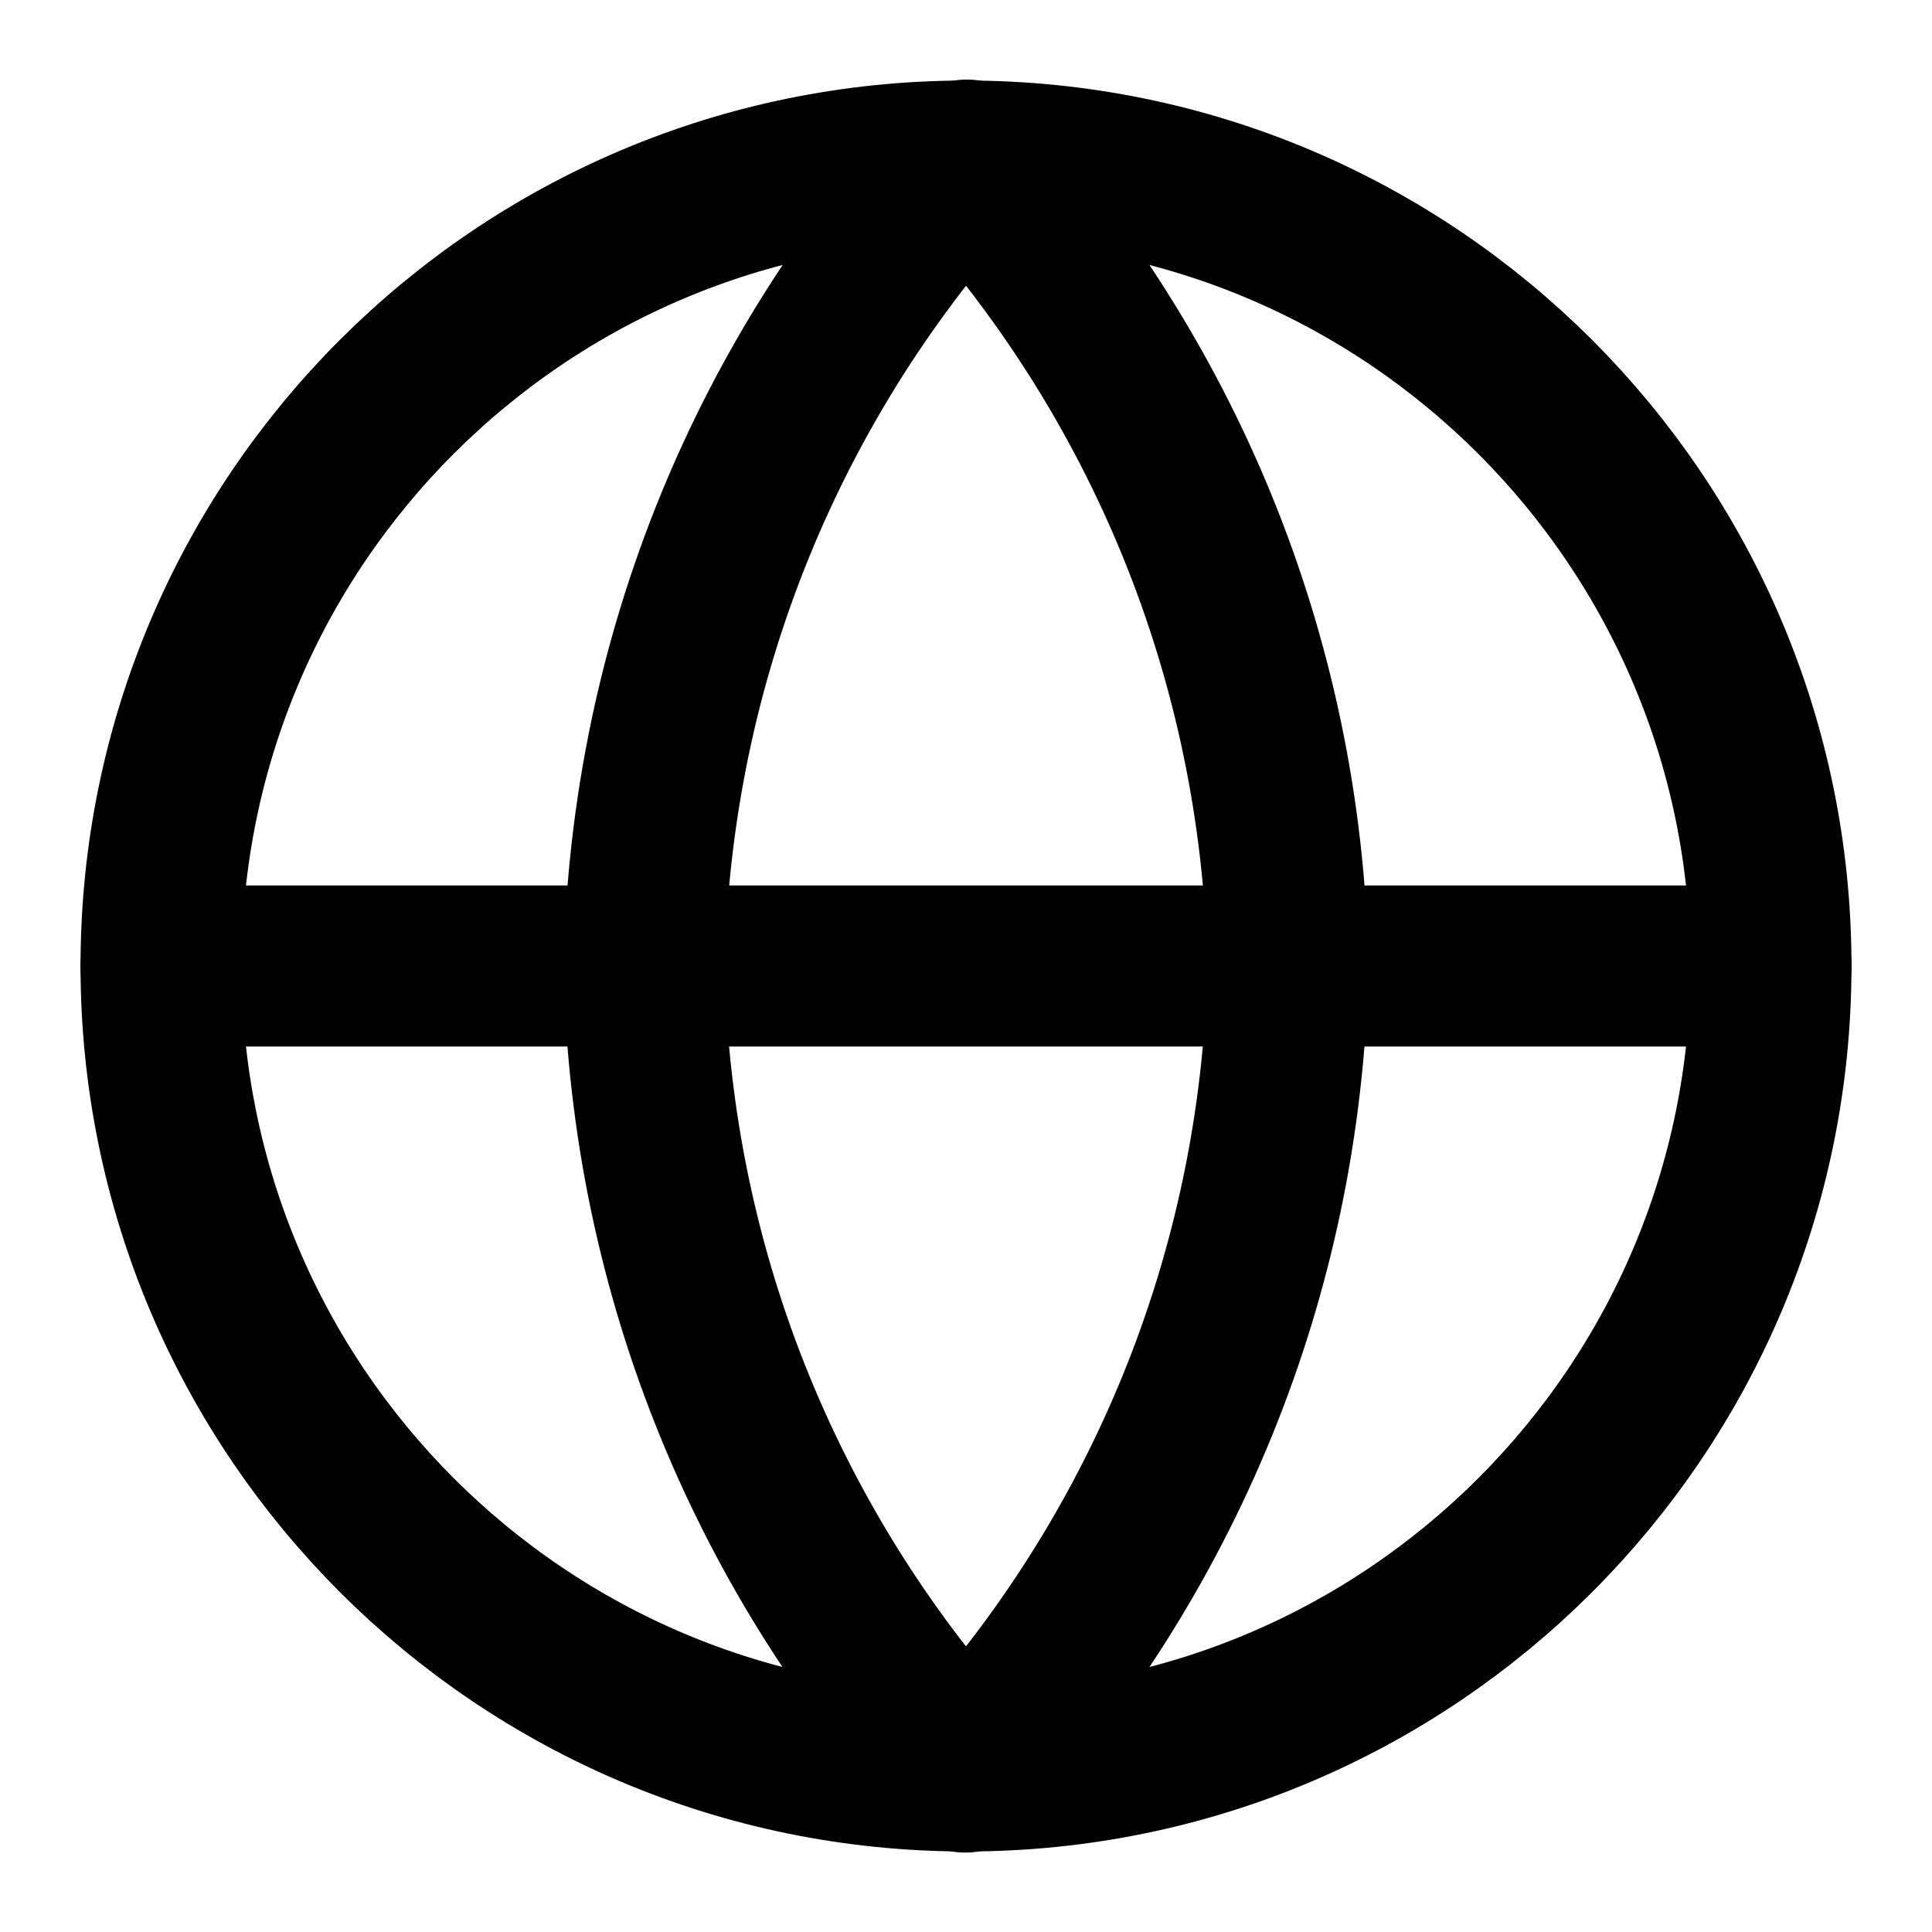 <!-- Generated by IcoMoon.io -->
<svg version="1.1" xmlns="http://www.w3.org/2000/svg" width="14" height="14" viewBox="0 0 14 14">
<title>globe</title>
<path fill="none" stroke-linejoin="round" stroke-linecap="round" stroke-miterlimit="4" stroke-width="1.167" stroke="#000" d="M12.833 7c0 3.222-2.612 5.833-5.833 5.833s-5.833-2.612-5.833-5.833c0-3.222 2.612-5.833 5.833-5.833s5.833 2.612 5.833 5.833z"></path>
<path fill="none" stroke-linejoin="round" stroke-linecap="round" stroke-miterlimit="4" stroke-width="1.167" stroke="#000" d="M1.167 7h11.667"></path>
<path fill="none" stroke-linejoin="round" stroke-linecap="round" stroke-miterlimit="4" stroke-width="1.167" stroke="#000" d="M7 1.167c1.407 1.536 2.285 3.578 2.333 5.824l0 0.010c-0.048 2.255-0.926 4.297-2.339 5.84l0.006-0.007c-1.407-1.536-2.285-3.578-2.333-5.824l-0-0.010c0.048-2.255 0.926-4.297 2.339-5.84l-0.006 0.007z"></path>
</svg>
